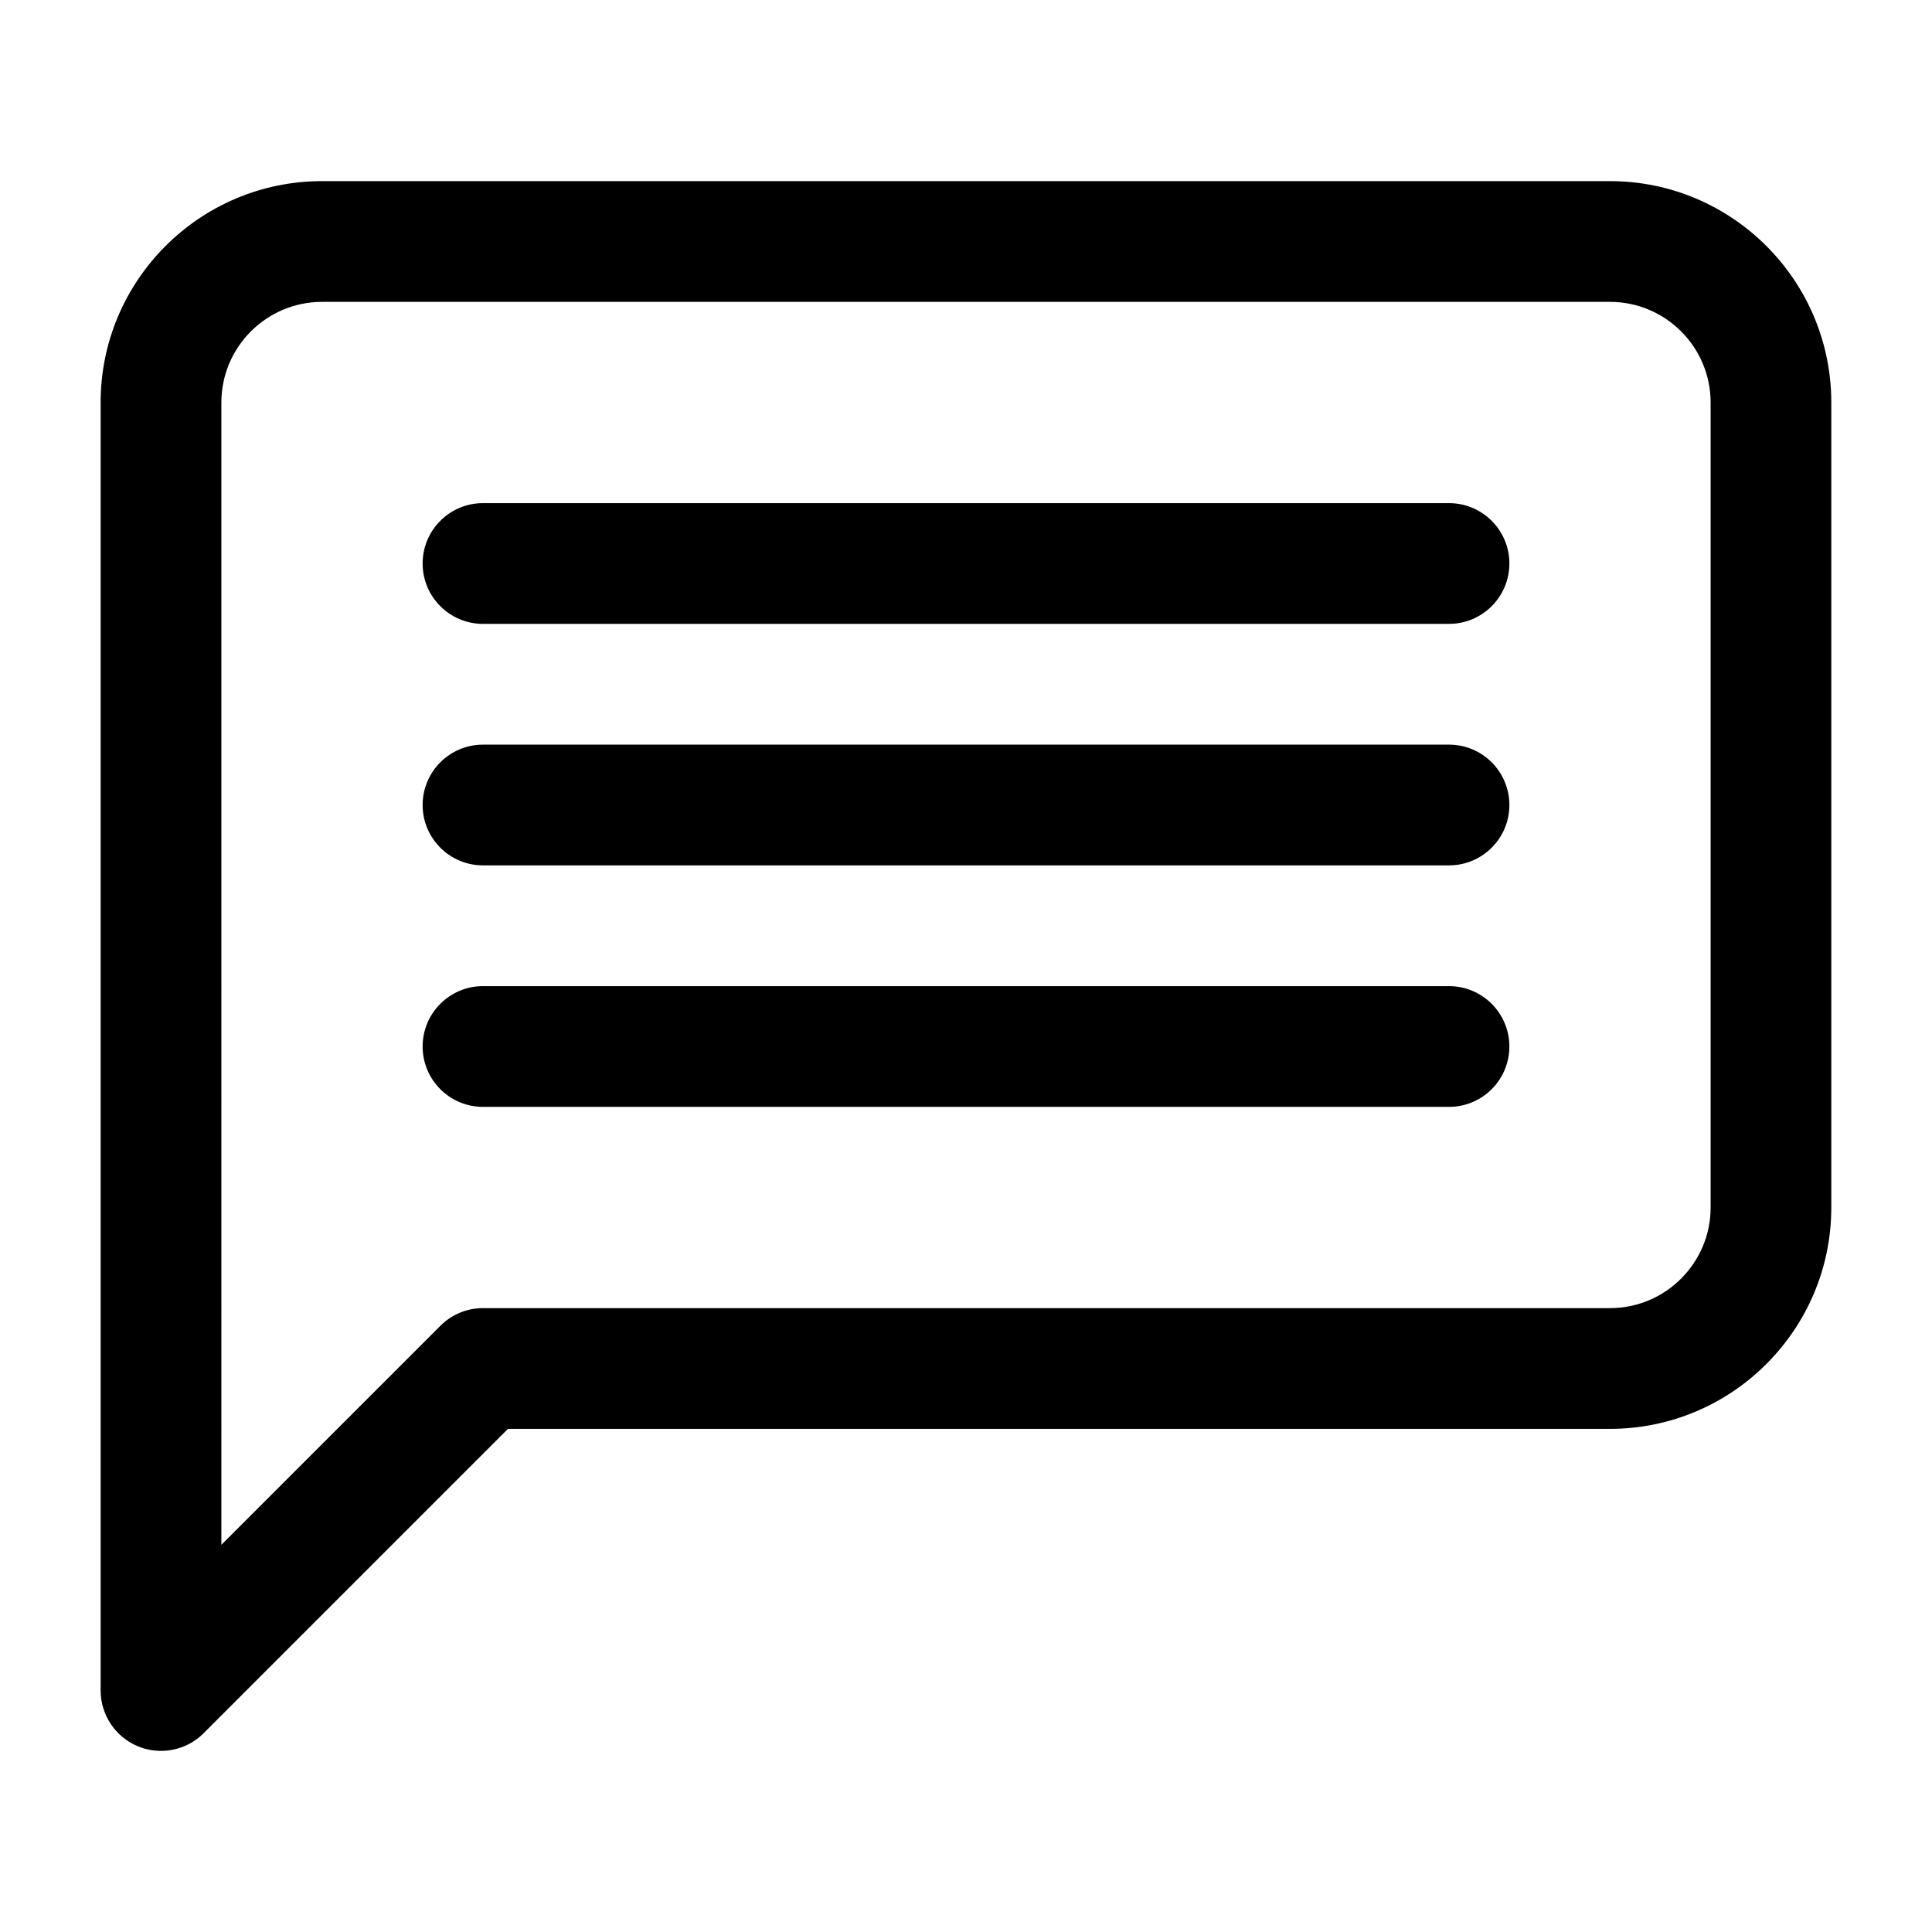 <?xml version="1.0" encoding="UTF-8"?><svg id="a" xmlns="http://www.w3.org/2000/svg" width="24" height="24" viewBox="0 0 24 24"><path d="m20,2.25H4c-1.517,0-2.75,1.233-2.75,2.75v16c0,.303.183.577.463.693.093.039.19.057.287.057.195,0,.387-.076.53-.22l3.78-3.78h13.689c1.517,0,2.75-1.233,2.75-2.75V5c0-1.517-1.233-2.75-2.75-2.75Zm1.25,12.75c0,.689-.561,1.25-1.25,1.25H6c-.199,0-.39.079-.53.22l-2.72,2.72V5c0-.689.561-1.25,1.25-1.25h16c.689,0,1.25.561,1.25,1.25v10Zm-2.5-8c0,.414-.336.75-.75.75H6c-.414,0-.75-.336-.75-.75s.336-.75.75-.75h12c.414,0,.75.336.75.75Zm0,3c0,.414-.336.75-.75.75H6c-.414,0-.75-.336-.75-.75s.336-.75.75-.75h12c.414,0,.75.336.75.75Zm0,3c0,.414-.336.75-.75.75H6c-.414,0-.75-.336-.75-.75s.336-.75.75-.75h12c.414,0,.75.336.75.75Z" stroke-width="0"/></svg>